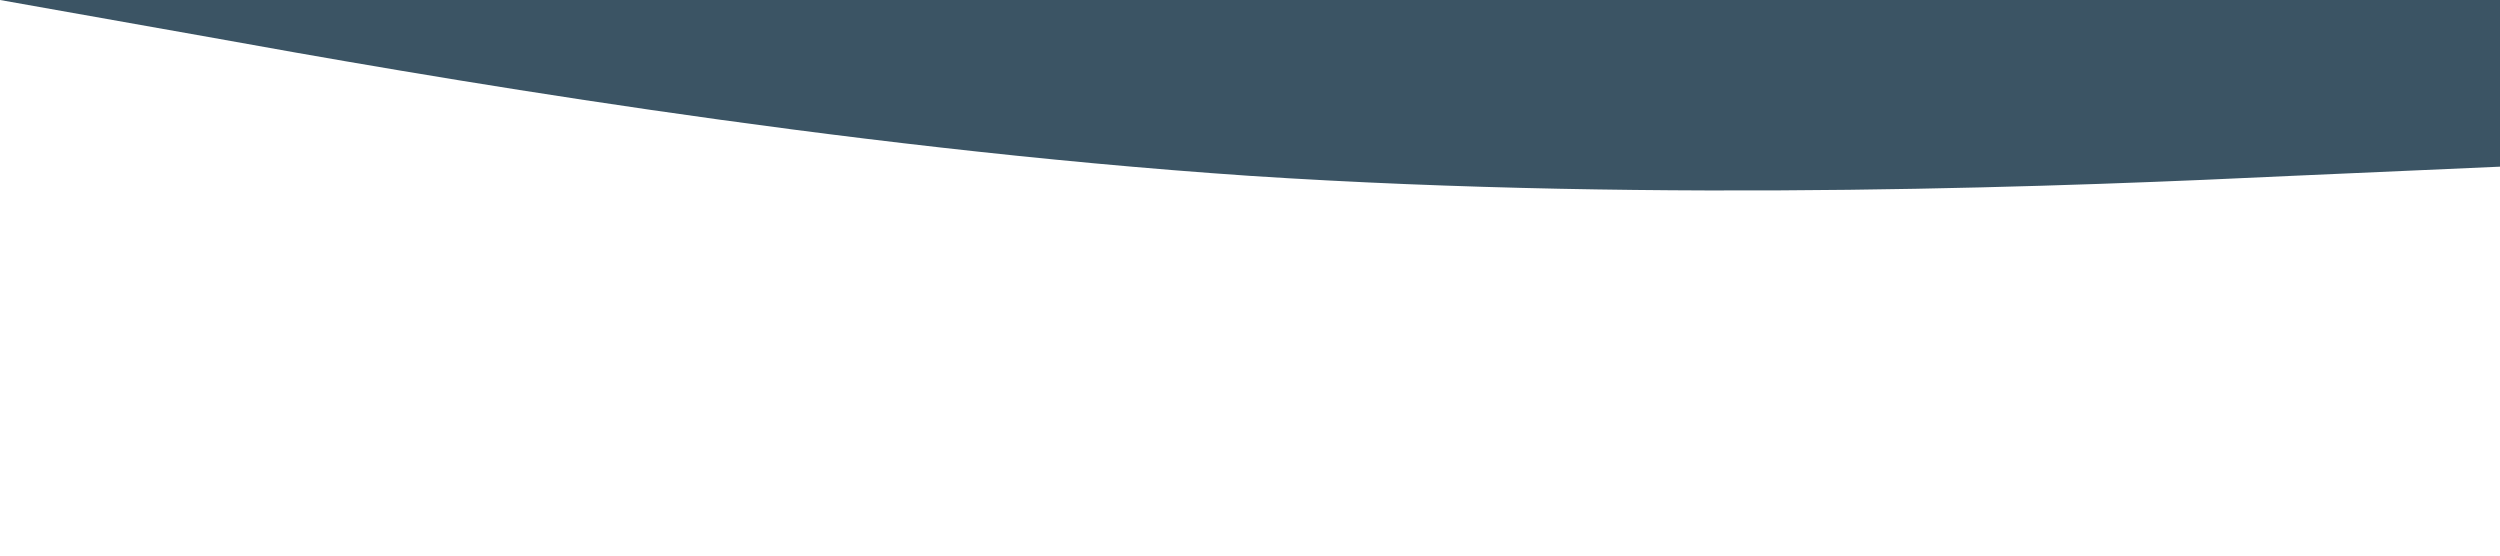 <svg xmlns="http://www.w3.org/2000/svg" viewBox="0 0 1440 320"><path fill="#3b5464" fill-opacity="1" d="M0,0L120,21.3C240,43,480,85,720,101.3C960,117,1200,107,1320,101.3L1440,96L1440,0L1320,0C1200,0,960,0,720,0C480,0,240,0,120,0L0,0Z"></path></svg>